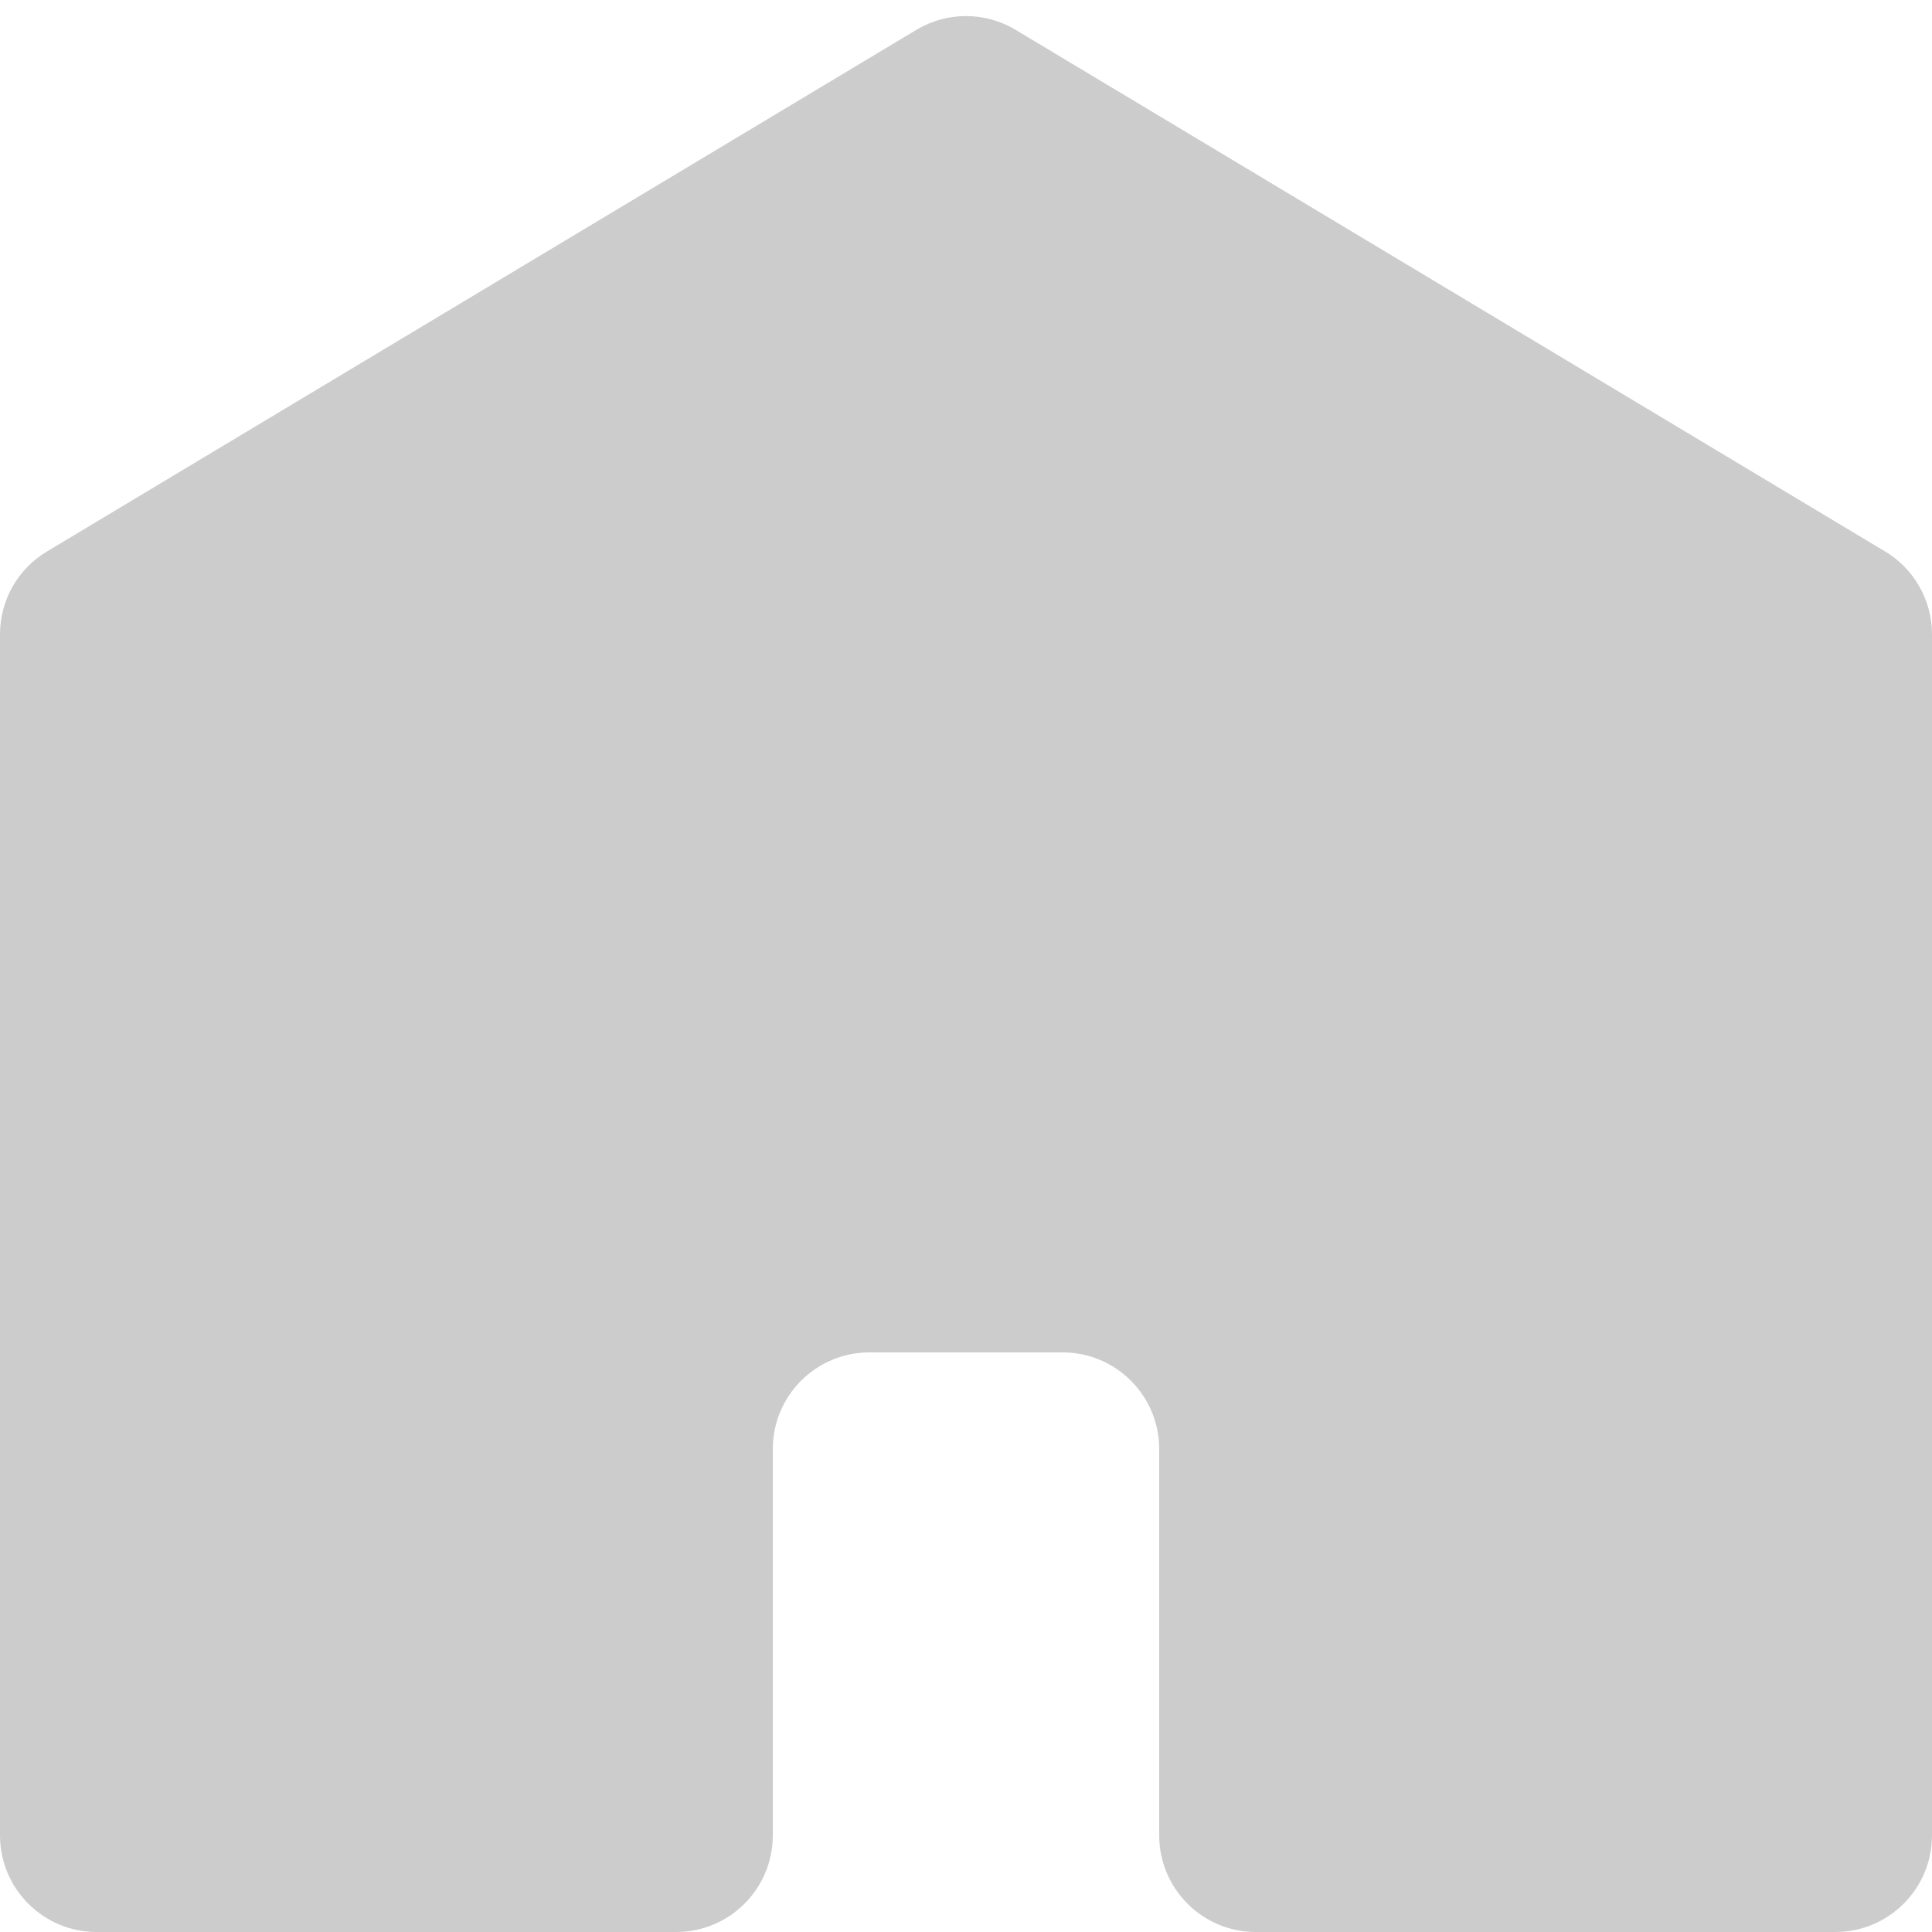 <svg width="20" height="20" viewBox="0 0 20 20" fill="none" xmlns="http://www.w3.org/2000/svg">
<path d="M0 6.566C0 6.215 0.184 5.889 0.486 5.709L9.486 0.309C9.802 0.119 10.198 0.119 10.514 0.309L19.515 5.709C19.816 5.889 20 6.215 20 6.566V19C20 19.552 19.552 20 19 20H13C12.448 20 12 19.552 12 19V15C12 14.448 11.552 14 11 14H10H9C8.448 14 8 14.448 8 15V19C8 19.552 7.552 20 7 20H1C0.448 20 0 19.552 0 19V6.566Z" fill="#CCCCCC"/>
</svg>
